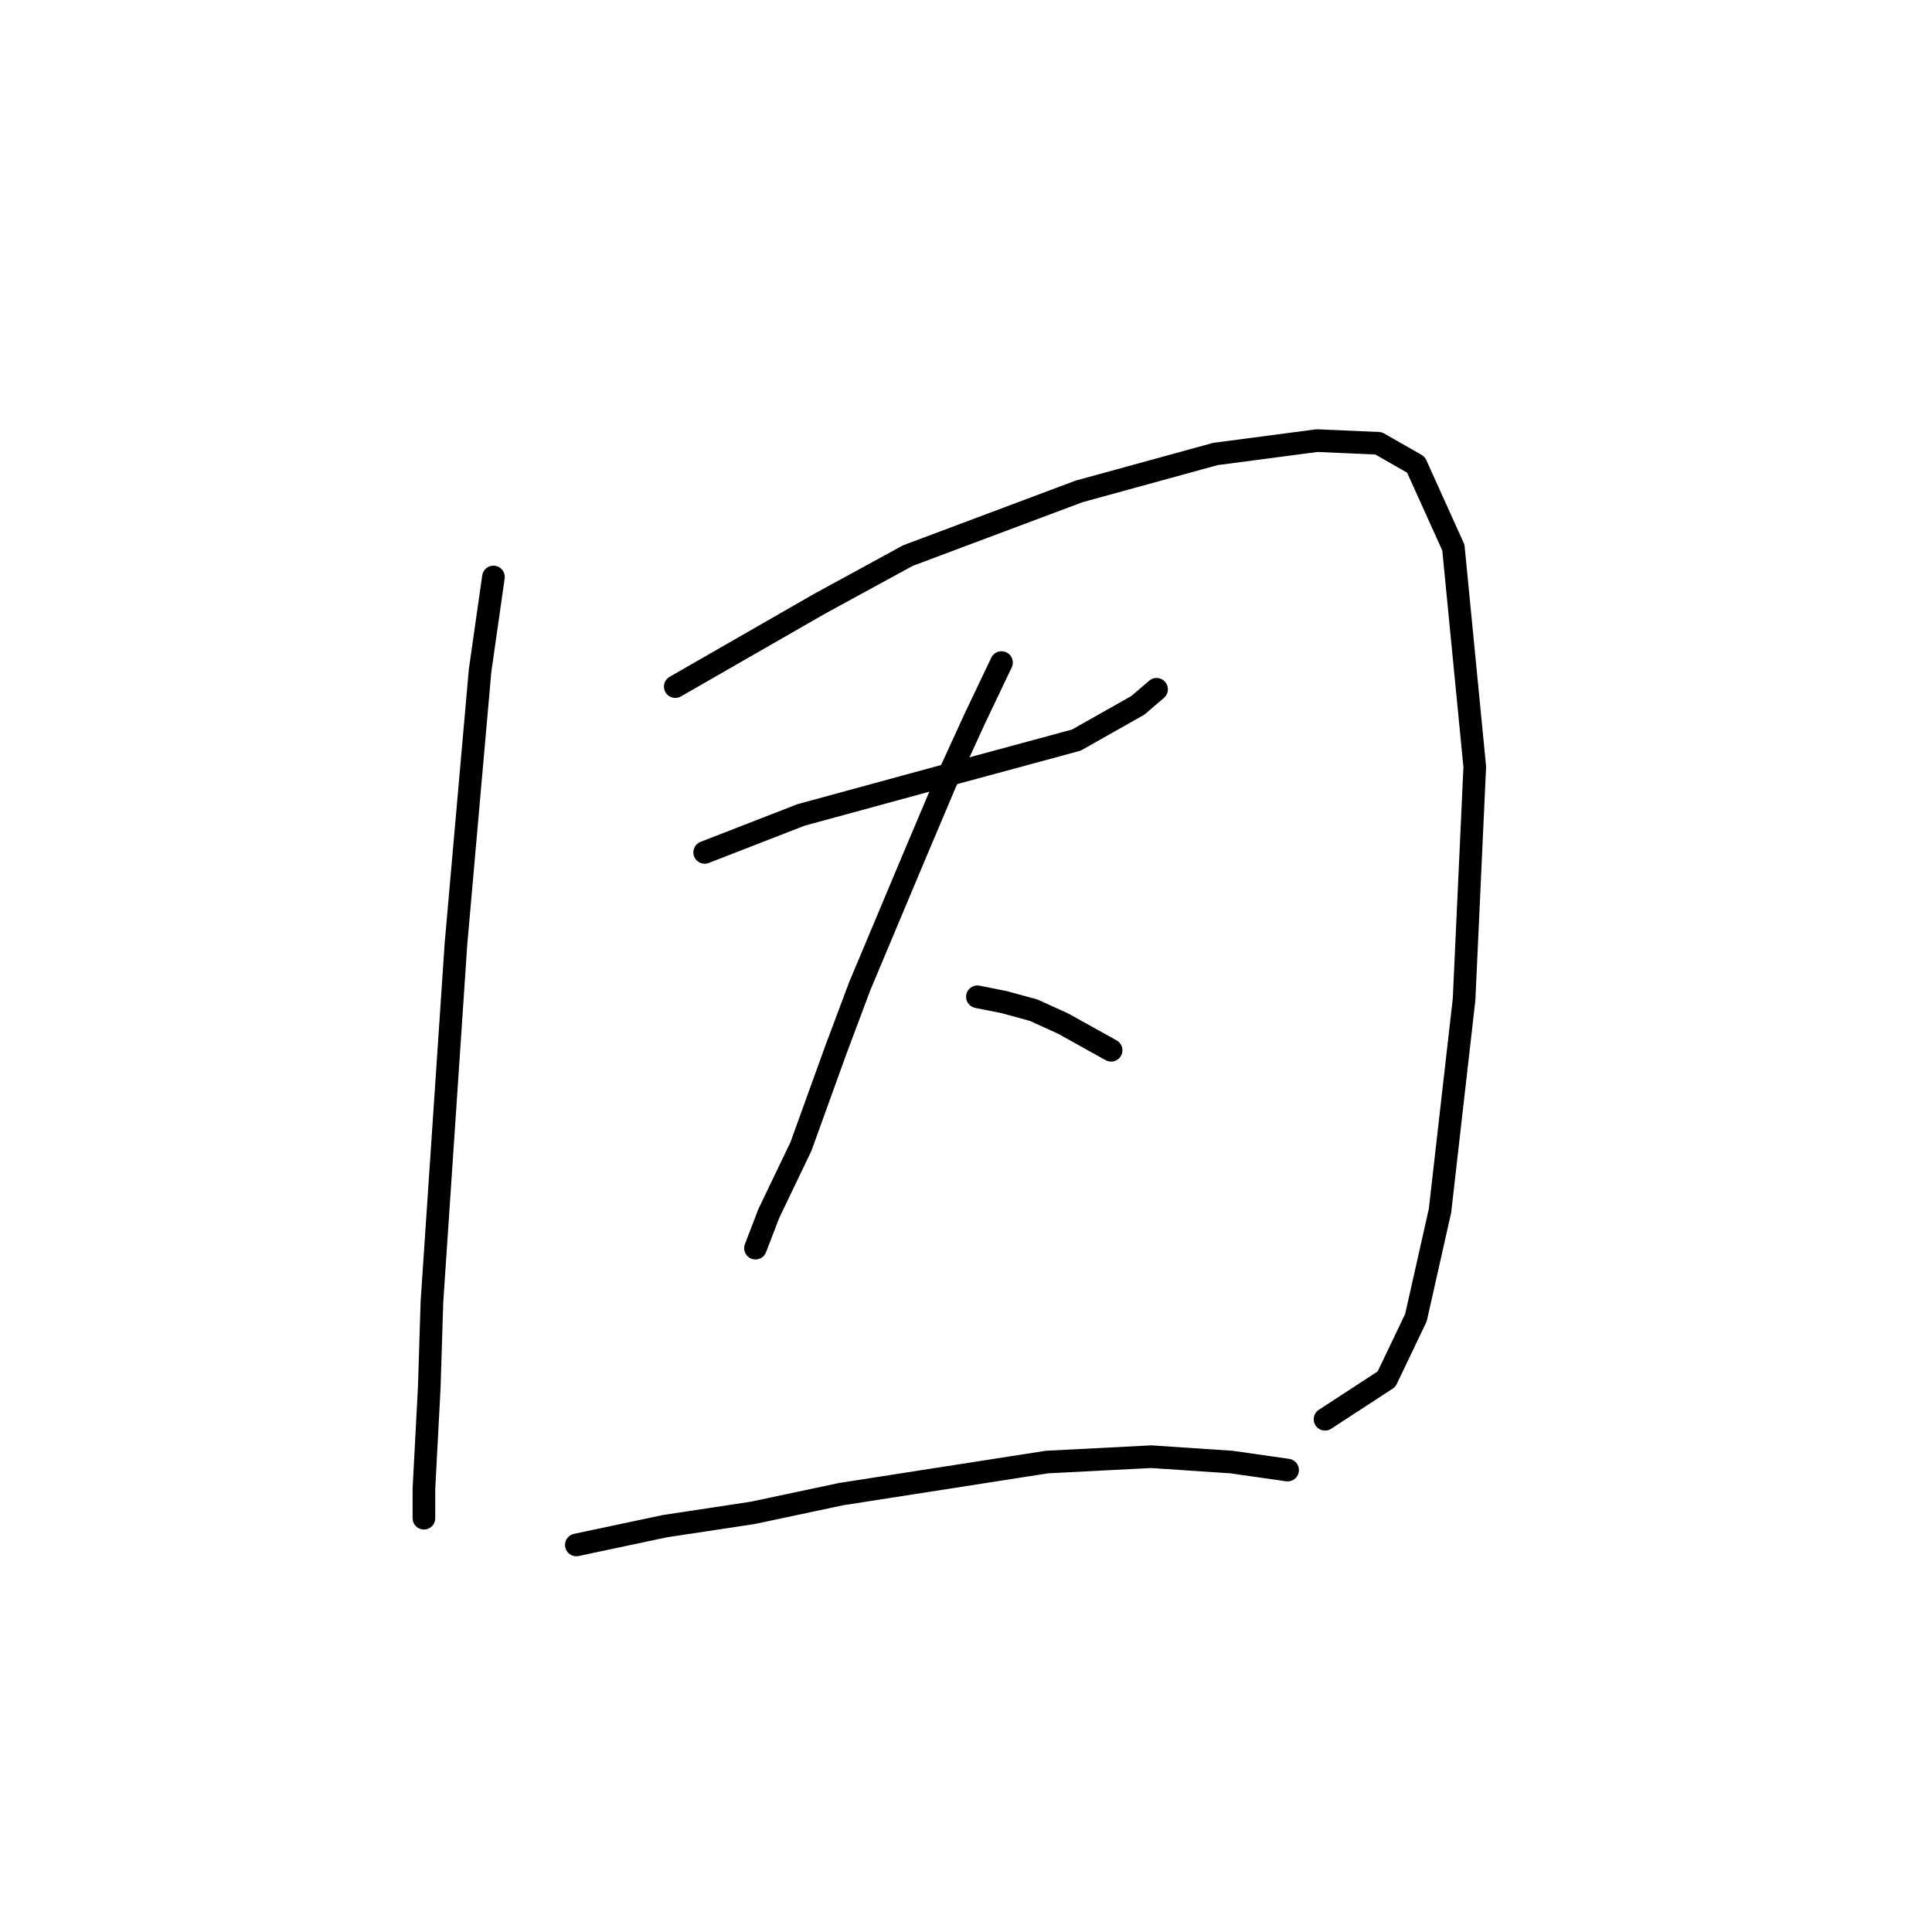<?xml version="1.0" standalone="no"?>
    <svg width="256" height="256" xmlns="http://www.w3.org/2000/svg" version="1.1">
    <polyline stroke="black" stroke-width="3" stroke-linecap="round" fill="transparent" stroke-linejoin="round" points="65.384 76.454 63.613 88.854 60.424 124.994 57.235 172.47 56.881 183.808 56.172 197.272 56.172 201.169 56.172 200.106 56.172 200.106 " />
        <polyline stroke="black" stroke-width="3" stroke-linecap="round" fill="transparent" stroke-linejoin="round" points="89.477 90.98 108.609 79.997 120.301 73.619 142.977 65.116 161.047 60.156 174.51 58.384 182.659 58.739 187.619 61.573 192.58 72.556 195.414 101.609 193.997 132.434 190.808 160.424 187.619 174.596 183.722 182.745 175.573 188.06 175.573 188.06 " />
        <polyline stroke="black" stroke-width="3" stroke-linecap="round" fill="transparent" stroke-linejoin="round" points="93.374 112.947 99.752 110.467 106.129 107.987 125.616 102.672 142.623 98.066 150.772 93.46 153.252 91.335 153.252 91.335 " />
        <polyline stroke="black" stroke-width="3" stroke-linecap="round" fill="transparent" stroke-linejoin="round" points="132.702 87.792 129.159 95.232 125.262 103.735 121.364 112.947 113.924 130.662 110.735 139.166 106.129 151.921 101.878 160.778 100.106 165.384 100.106 165.384 " />
        <polyline stroke="black" stroke-width="3" stroke-linecap="round" fill="transparent" stroke-linejoin="round" points="129.513 132.08 133.056 132.788 136.954 133.851 140.851 135.623 147.229 139.166 147.229 139.166 " />
        <polyline stroke="black" stroke-width="3" stroke-linecap="round" fill="transparent" stroke-linejoin="round" points="76.368 204.712 88.06 202.232 99.752 200.46 111.444 197.98 138.725 193.729 152.543 193.02 163.172 193.729 170.613 194.792 170.613 194.792 " />
        </svg>